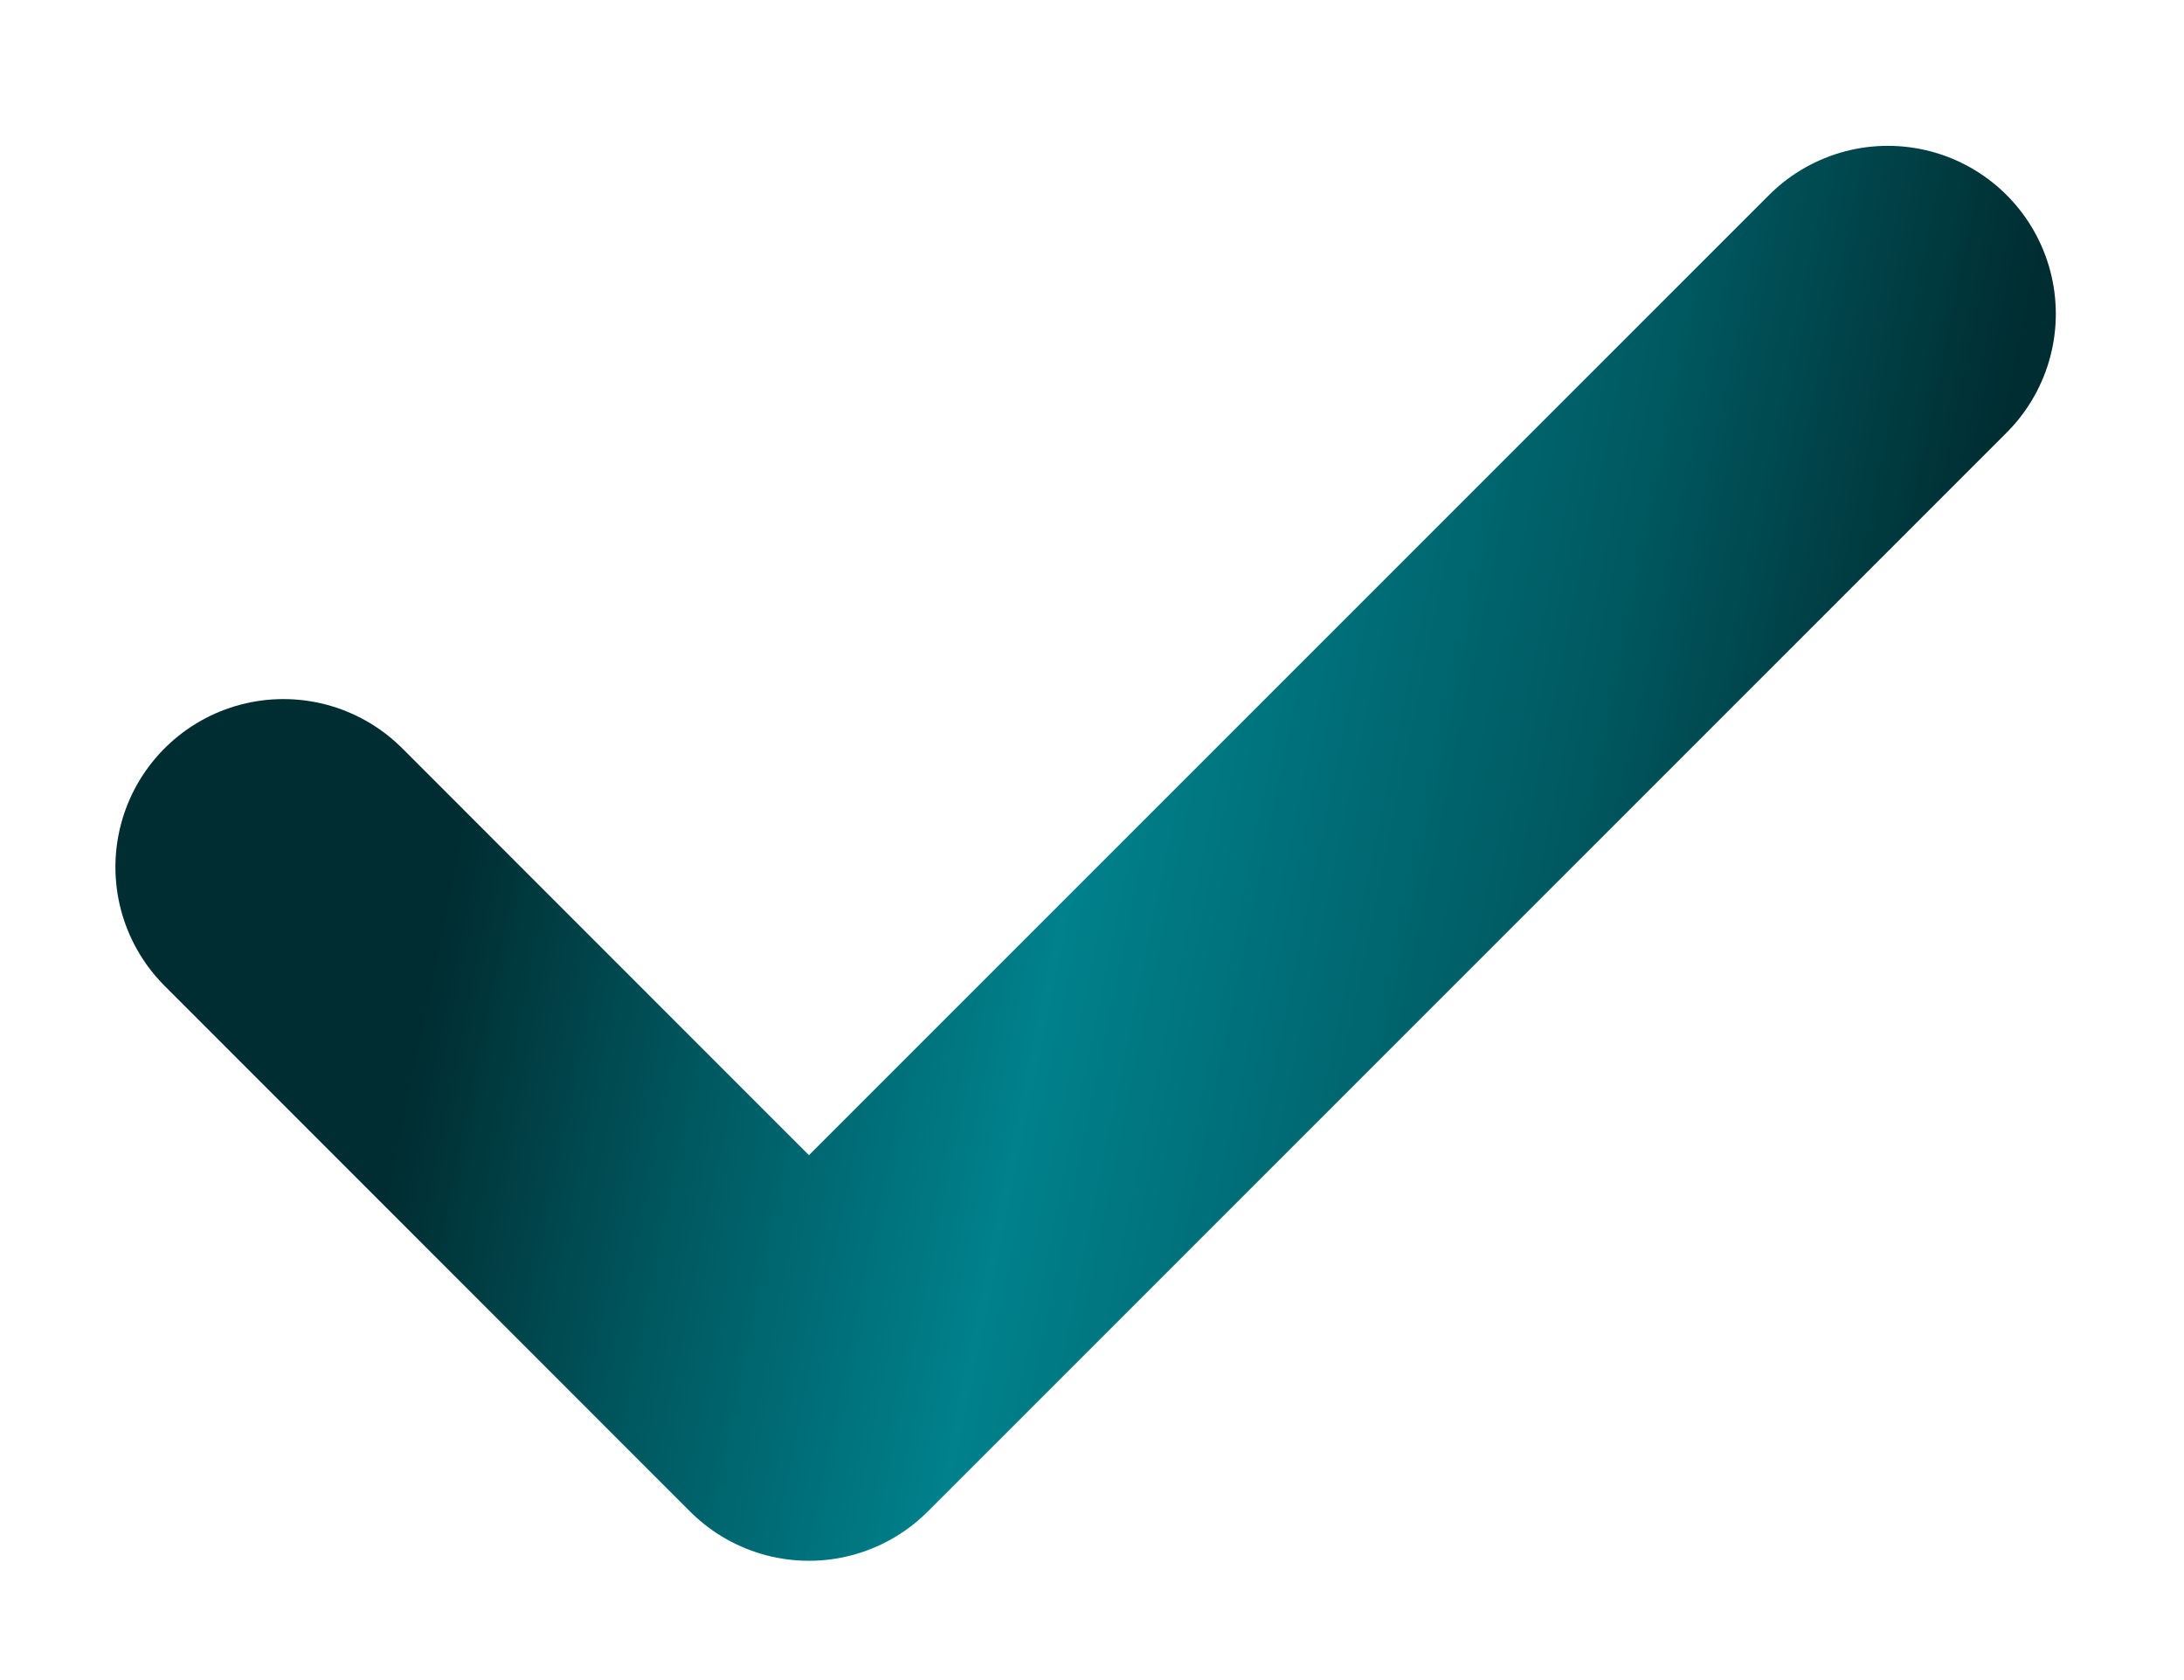 <svg width="13" height="10" viewBox="0 0 13 10" fill="none" xmlns="http://www.w3.org/2000/svg">
<path d="M1.687 5.161L4.815 8.29L11.237 1.868" stroke="url(#paint0_linear_869_10697)" stroke-width="2" stroke-linecap="round" stroke-linejoin="round"/>
<defs>
<linearGradient id="paint0_linear_869_10697" x1="1.687" y1="1.984" x2="11.752" y2="4.057" gradientUnits="userSpaceOnUse">
<stop offset="0.158" stop-color="#002D31"/>
<stop offset="0.329" stop-color="#005961"/>
<stop offset="0.51" stop-color="#00818C"/>
<stop offset="0.786" stop-color="#005961"/>
<stop offset="0.988" stop-color="#002D31"/>
</linearGradient>
</defs>
</svg>
